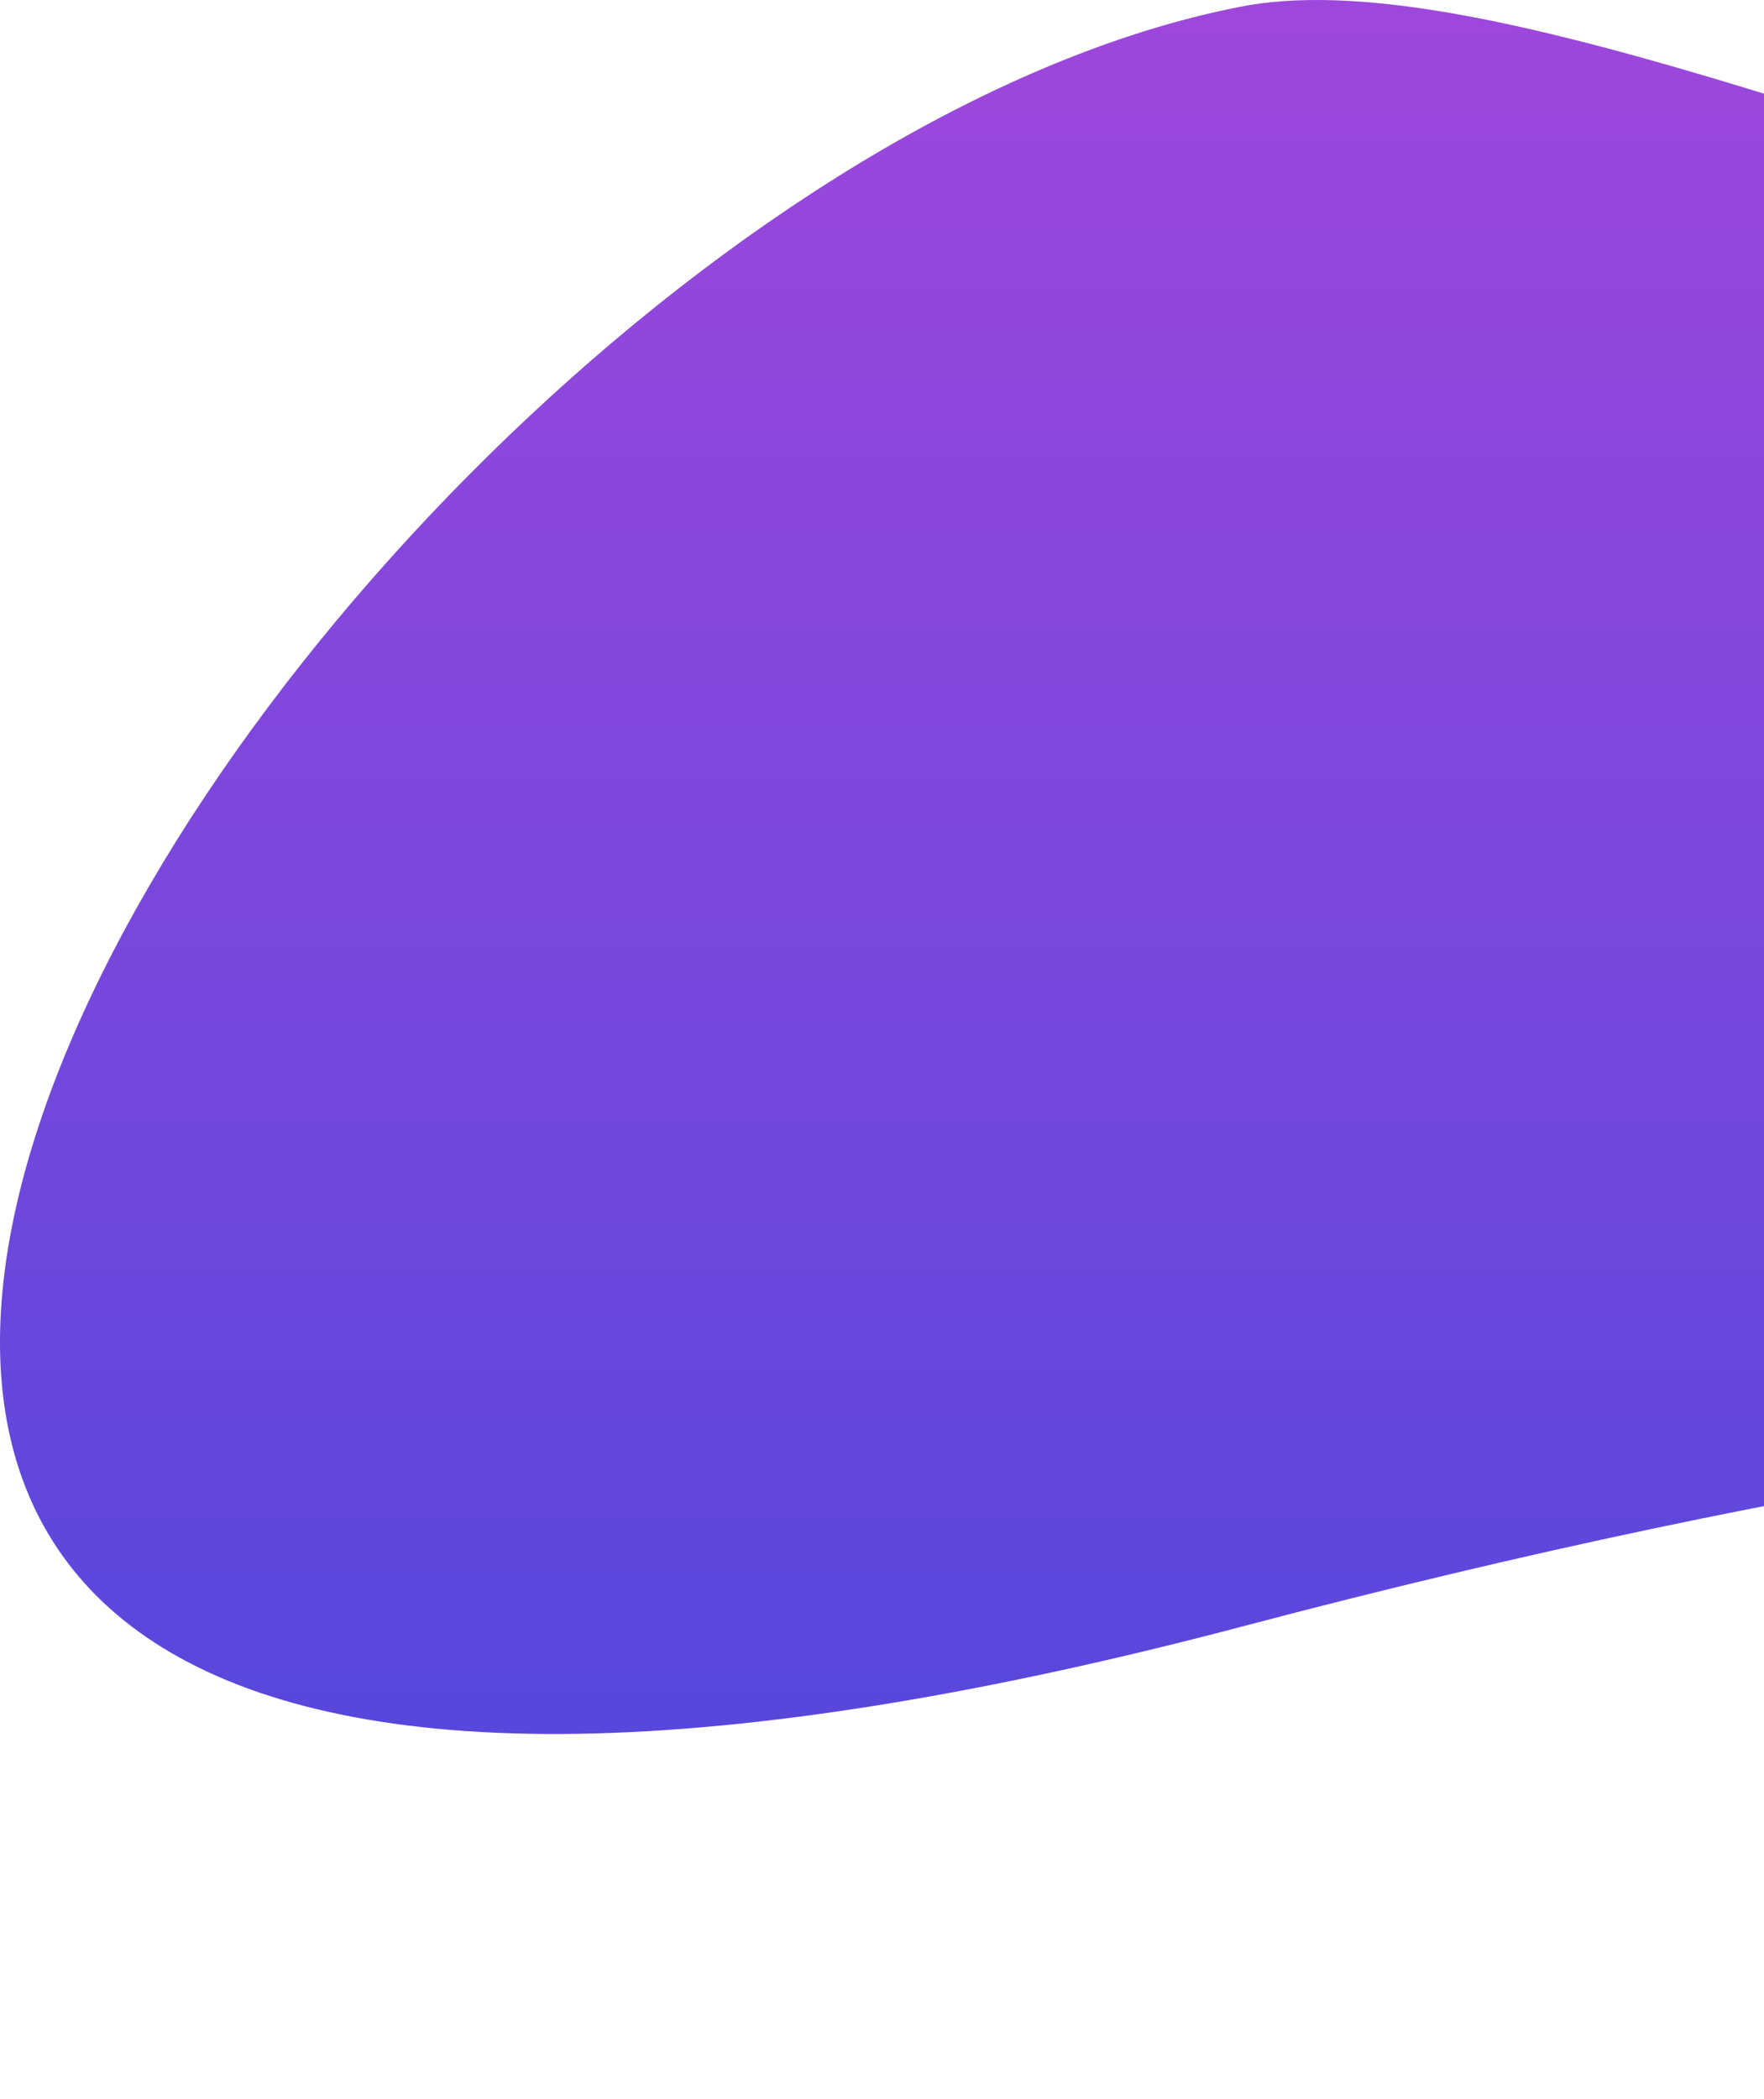 <svg width="359" height="427" fill="none" xmlns="http://www.w3.org/2000/svg"><defs><linearGradient id="a" x1="513.5" y1="0" x2="513.5" y2="427" gradientUnits="userSpaceOnUse"><stop stop-color="#9E47DC"/><stop offset="1" stop-color="#4947DC"/></linearGradient></defs><path d="M857.415 50.484C621.497 168.324 352.784-15.447 254.107 1.058c-194.14 35.763-458.173 450.592-.817 329.746C710.645 209.958 923.535 344.582 972.81 427c59.83-174.605 120.52-494.356-115.395-376.516Z" fill="url(#a)"/></svg>